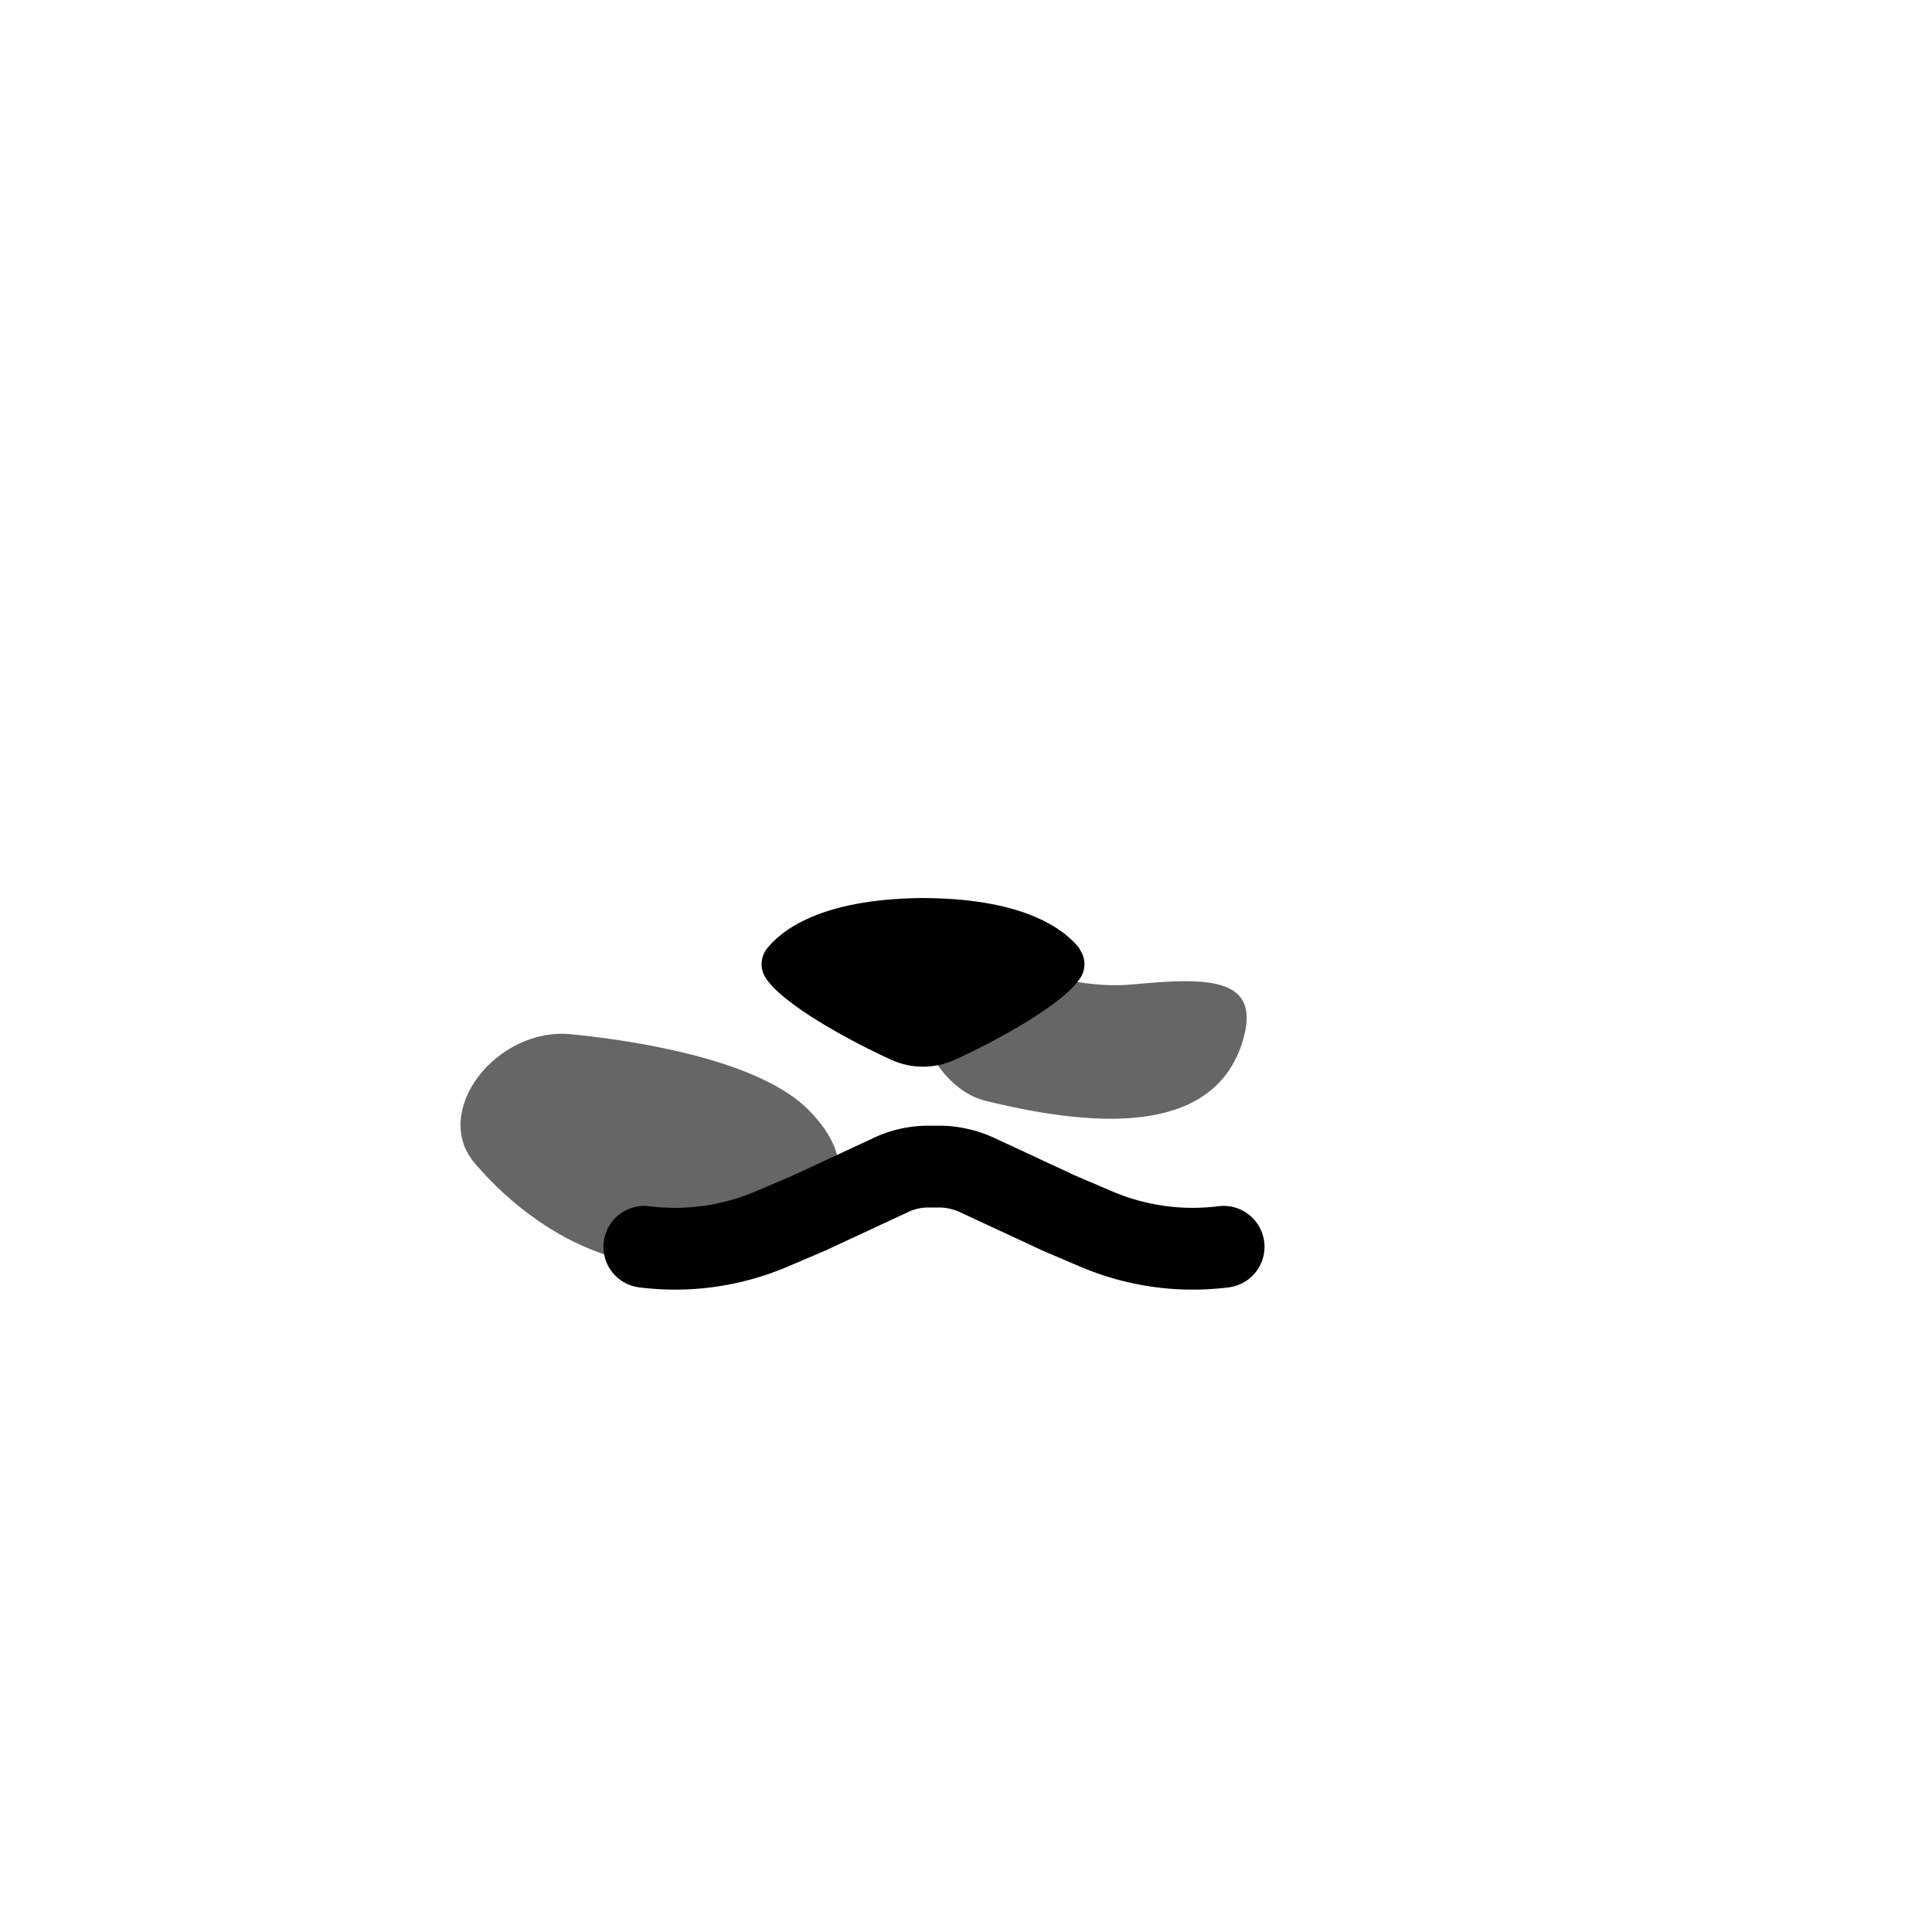 <svg xmlns="http://www.w3.org/2000/svg" viewBox="0 0 60 60"><defs><style>.b{fill:#666}</style></defs><path class="b" d="M22.74 39.12c1.46-.36 5-2 2.36-4.66-1.46-1.47-5.02-2.11-7.36-2.34-2.33-.23-4.36 2.4-3 4 1.36 1.6 4.21 3.93 8 3Z"/><path d="M38 38.72h0a7.63 7.63 0 0 1-3.95-.55l-1.15-.49-2.58-1.2c-.34-.15-.71-.24-1.08-.25h-.47c-.37.01-.74.09-1.08.25l-2.58 1.2-1.15.49c-1.25.53-2.61.72-3.95.55h0" style="fill:none;stroke:#000;stroke-linecap:round;stroke-linejoin:round;stroke-width:2.54px"/><path class="b" d="M30.58 34.18c-1.46-.36-2.87-2.81-1.01-3.72 1.86-.91 3.3.33 5.63.11s4-.23 3.39 1.77c-.85 2.78-4.22 2.78-8.01 1.84Z"/><path d="M33.53 29.46c-.43-.55-1.63-1.54-4.77-1.57s-.06 0-.09 0h-.09c-3.14.04-4.34 1.03-4.77 1.58-.19.25-.21.6-.05.87.5.83 2.62 1.98 3.91 2.57.63.29 1.36.29 1.99 0 1.29-.59 3.41-1.74 3.91-2.57.16-.27.14-.62-.05-.87Z"/></svg>